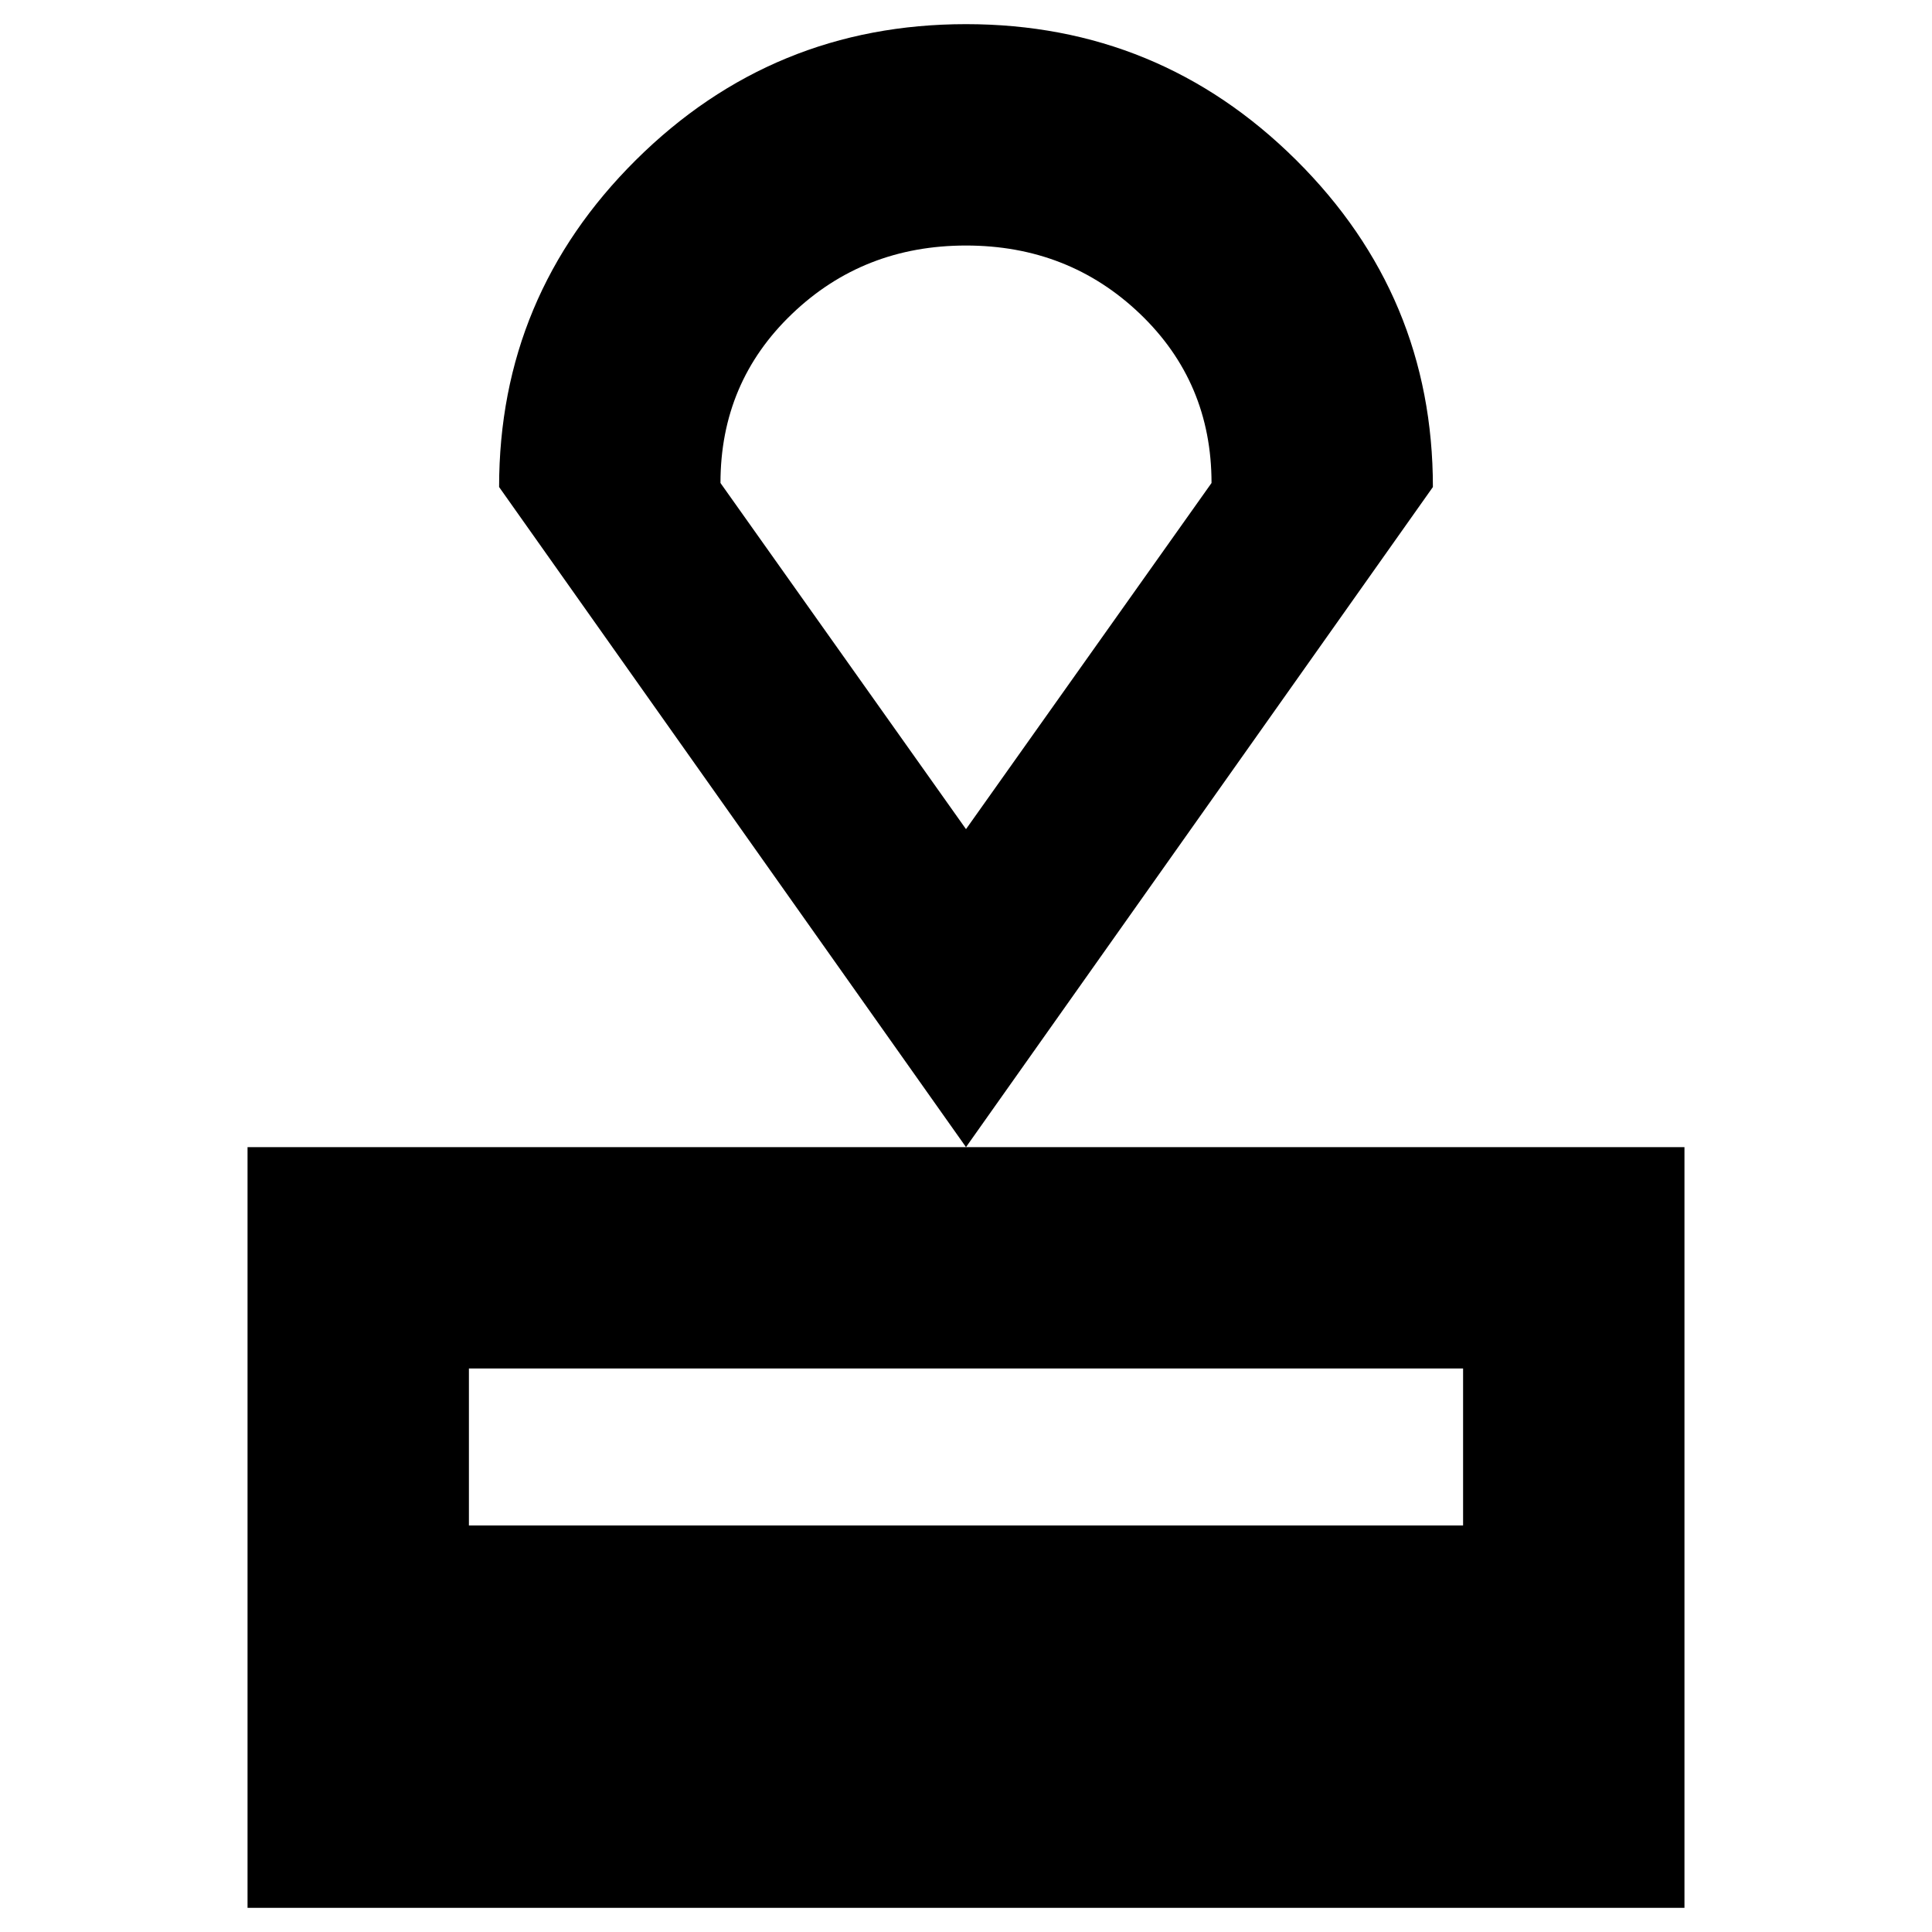 <svg xmlns="http://www.w3.org/2000/svg" height="24" width="24"><path d="M3.075 23.7v-9.45h17.85v9.45Zm2.75-4.75h12.35V17H5.825ZM12 14.25l-5.8-8.2q0-2.375 1.7-4.063Q9.6.3 12 .3q2.4 0 4.1 1.687 1.7 1.688 1.7 4.063Zm0-3.95L15.05 6q0-1.25-.887-2.1-.888-.85-2.163-.85t-2.162.85Q8.95 4.75 8.95 6Zm0 0Z"/></svg>